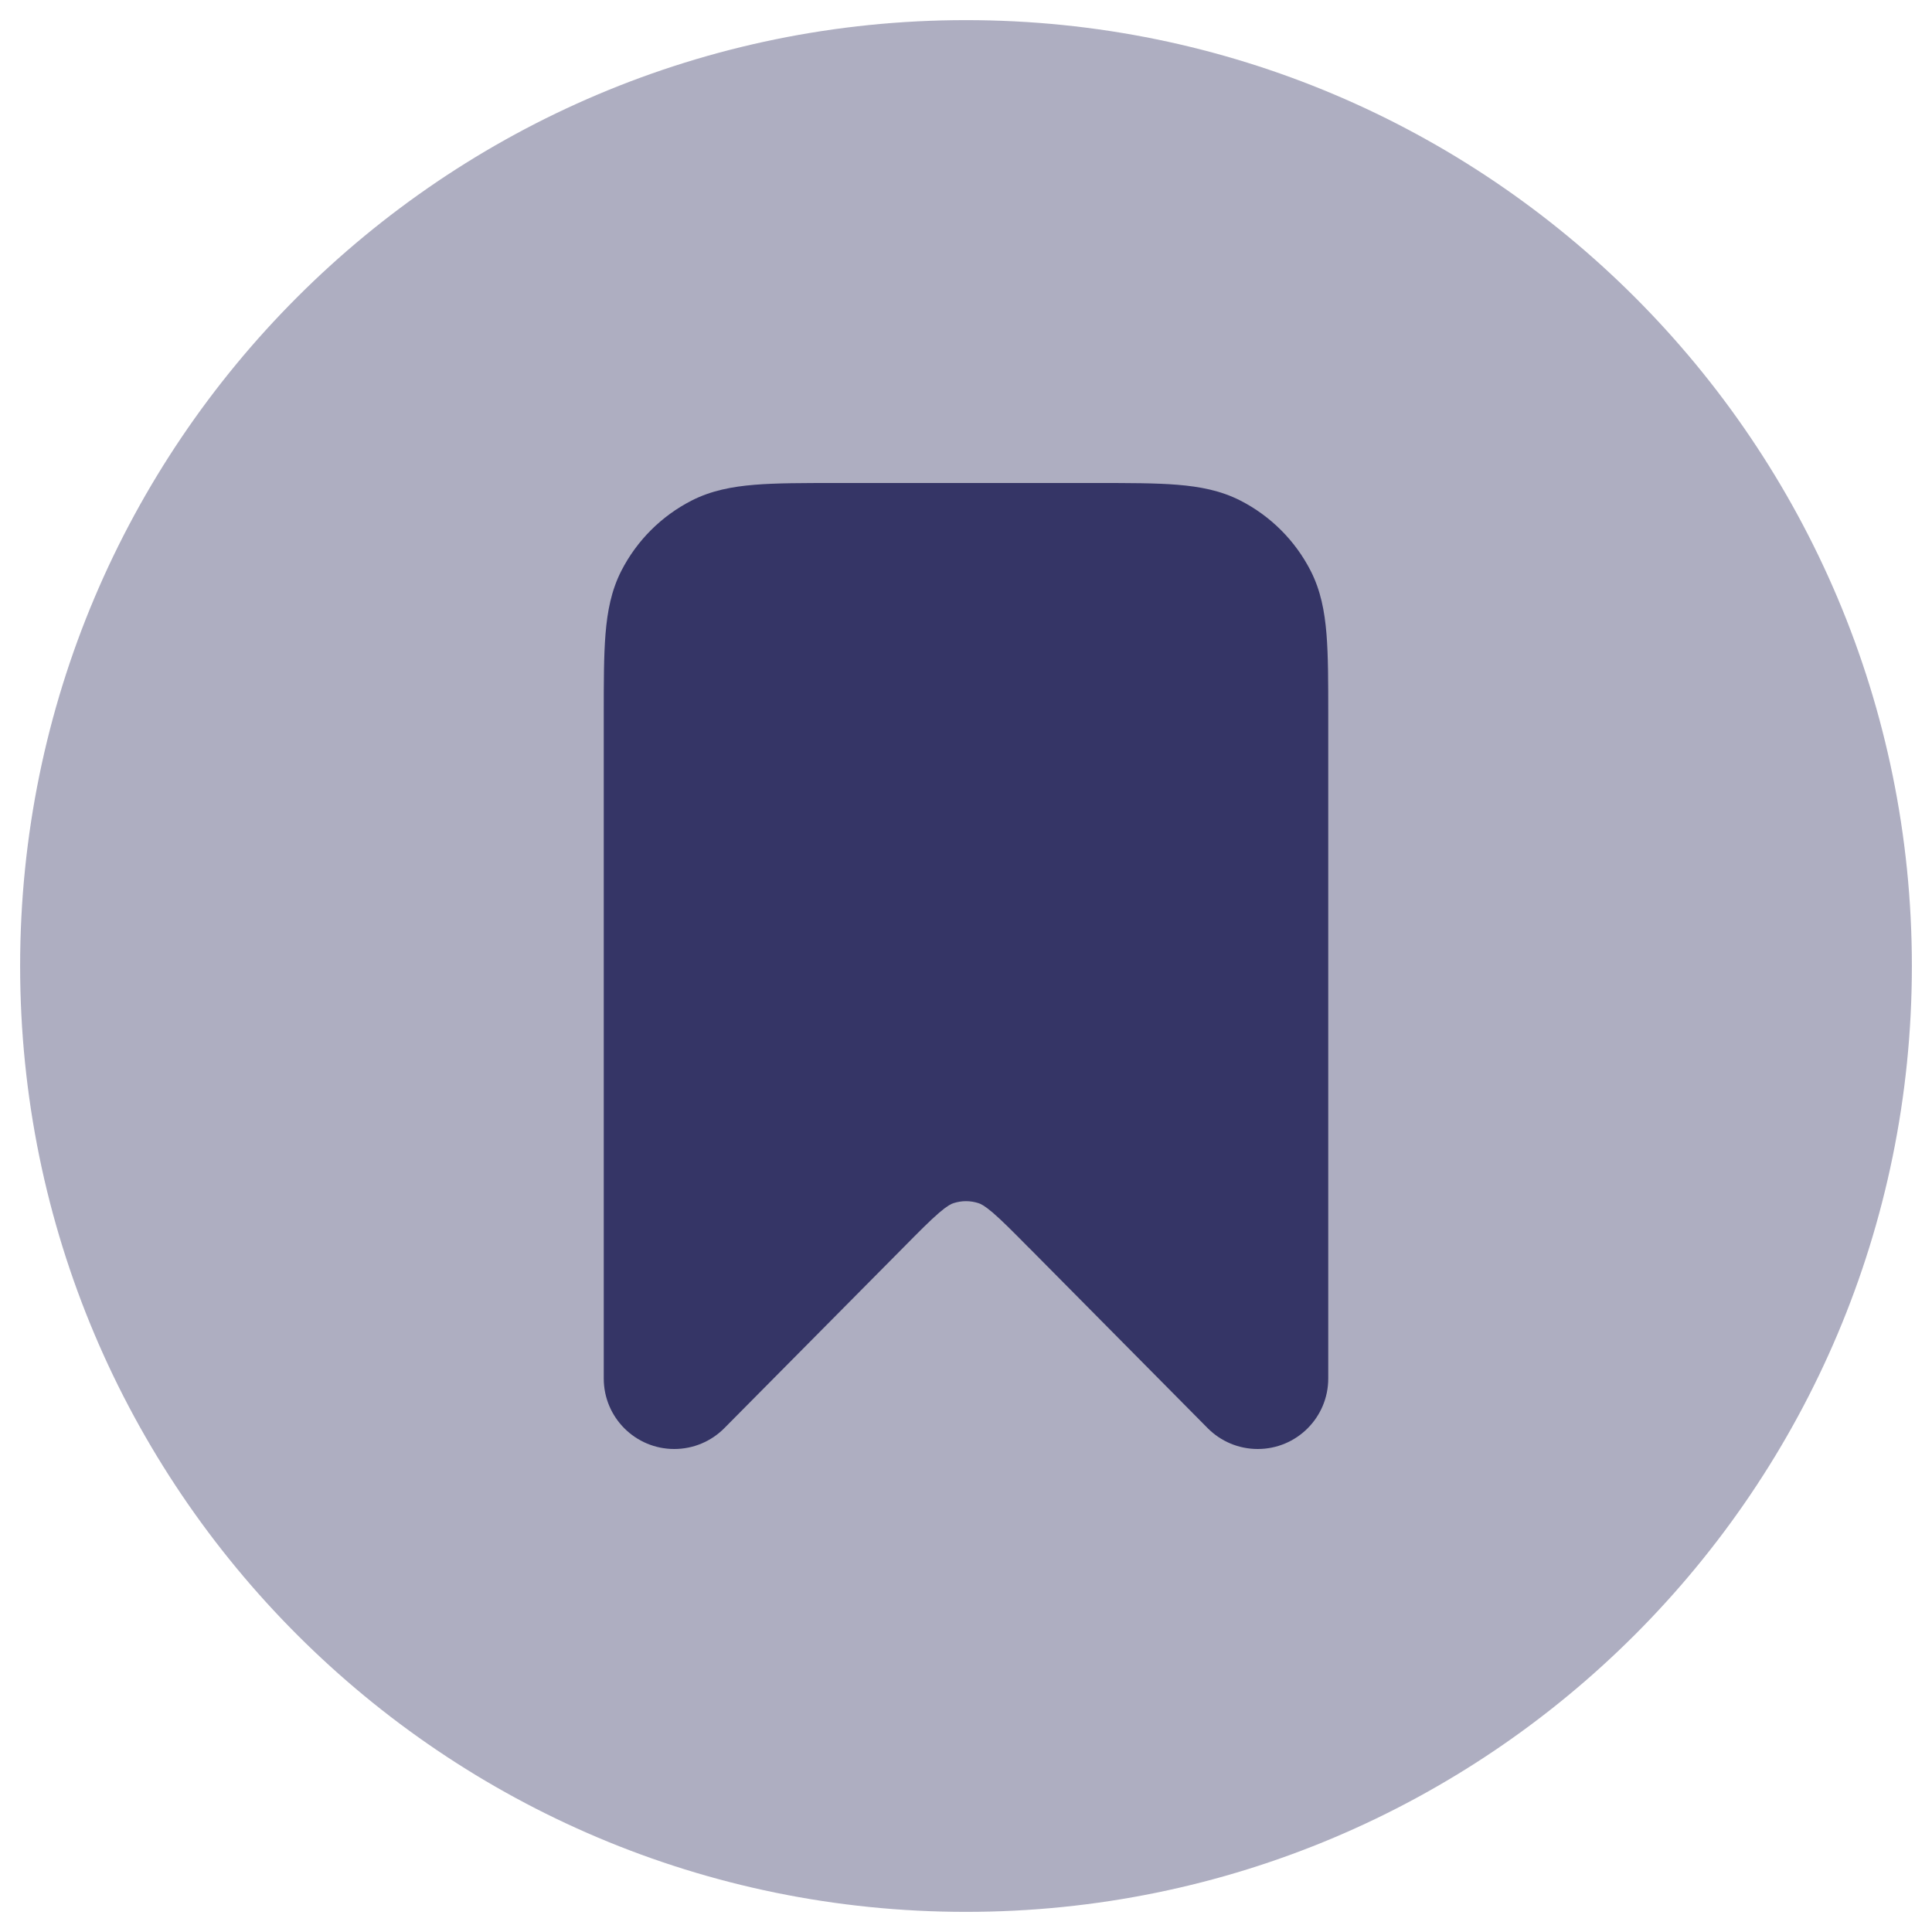 <svg width="24" height="24" viewBox="0 0 24 24" fill="none" xmlns="http://www.w3.org/2000/svg">
<g clip-path="url(#clip0_9001_310348)">
<path opacity="0.4" d="M12 0.25C5.511 0.25 0.25 5.511 0.25 12C0.25 18.489 5.511 23.75 12 23.75C18.489 23.75 23.75 18.489 23.75 12C23.75 5.511 18.489 0.25 12 0.25Z" fill="#353566"/>
<path d="M13.621 6H10.379C9.977 6 9.645 6 9.374 6.022C9.093 6.045 8.835 6.094 8.592 6.218C8.216 6.41 7.91 6.716 7.718 7.092C7.594 7.335 7.545 7.593 7.522 7.874C7.5 8.145 7.5 8.477 7.5 8.879V17.124C7.5 17.608 7.892 18 8.376 18C8.61 18 8.834 17.907 8.999 17.74L11.219 15.5C11.423 15.293 11.556 15.16 11.665 15.066C11.769 14.977 11.818 14.954 11.845 14.946C11.946 14.913 12.054 14.913 12.155 14.946C12.182 14.954 12.231 14.977 12.335 15.066C12.444 15.16 12.577 15.293 12.781 15.5L12.783 15.501L15.001 17.74C15.166 17.907 15.39 18 15.624 18C16.108 18 16.5 17.608 16.5 17.124V8.879C16.5 8.477 16.5 8.145 16.478 7.874C16.455 7.593 16.406 7.335 16.282 7.092C16.09 6.716 15.784 6.41 15.408 6.218C15.165 6.094 14.907 6.045 14.626 6.022C14.355 6 14.023 6 13.621 6Z" fill="#353566"/>
</g>
<defs>
<clipPath id="clip0_9001_310348">
<rect width="24" height="24" fill="white"/>
</clipPath>
</defs>
</svg>
